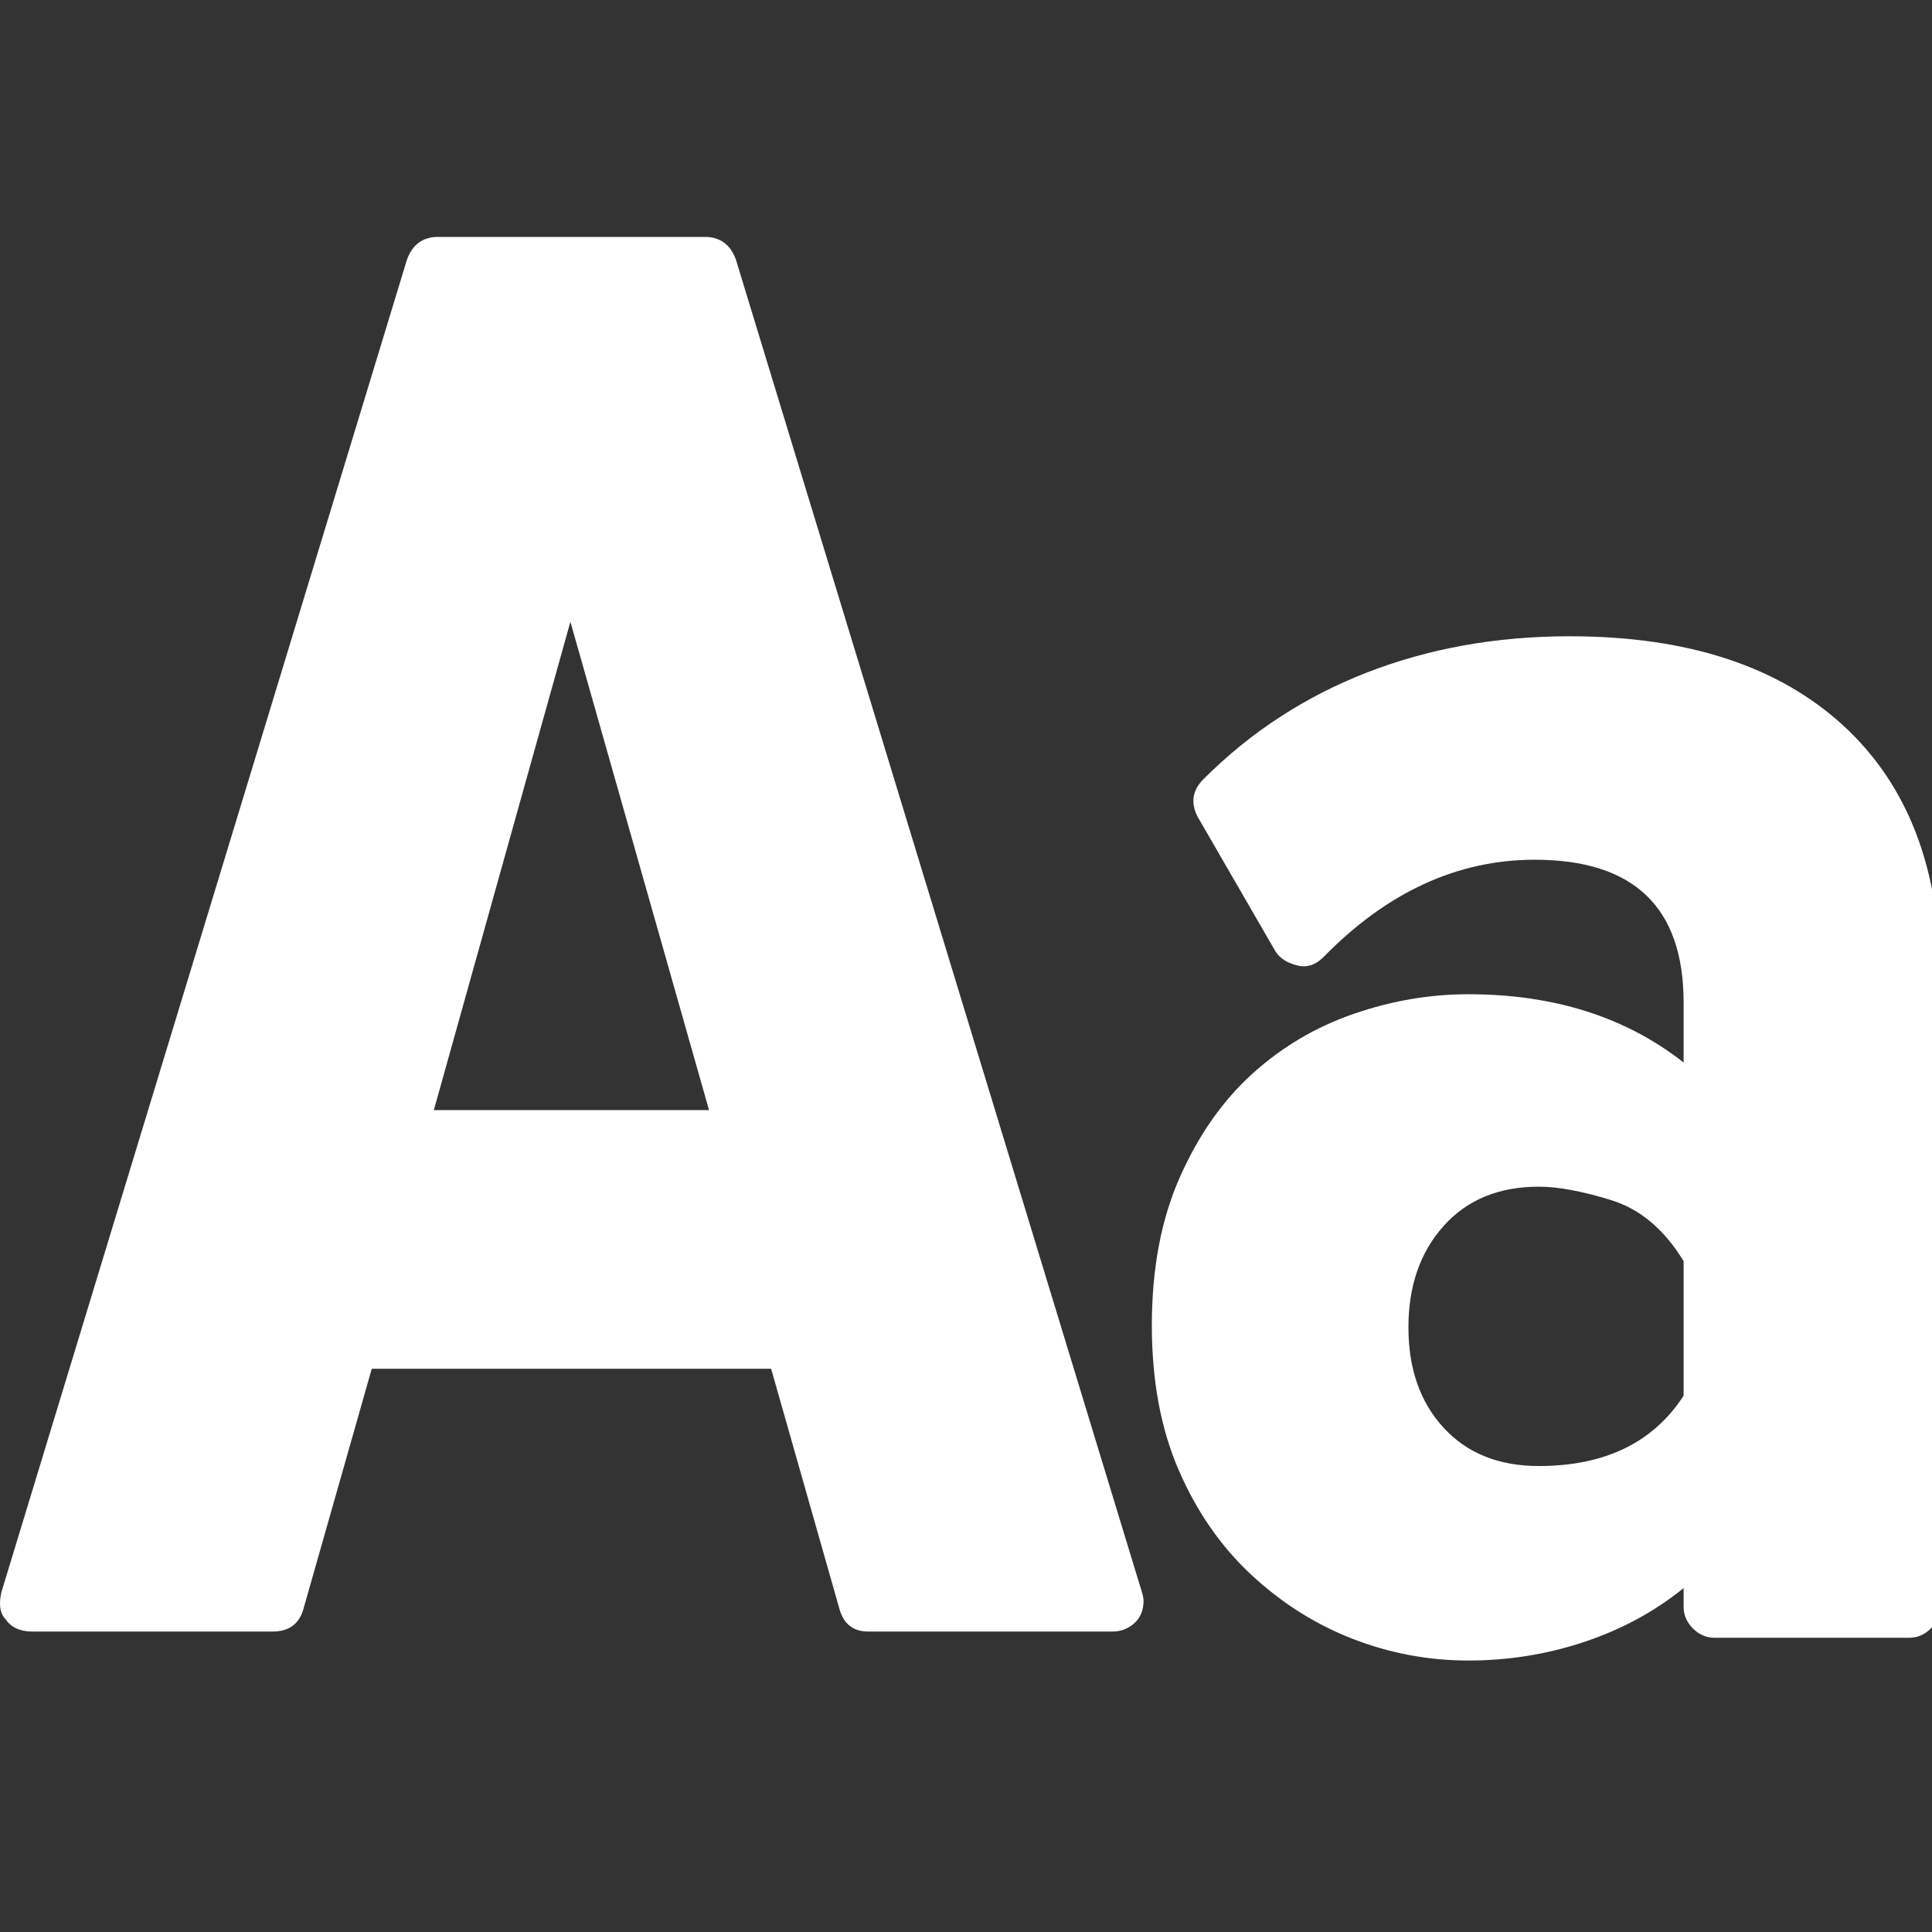<?xml version="1.0" encoding="UTF-8" standalone="no"?>
<!-- Generator: Adobe Illustrator 18.1.1, SVG Export Plug-In . SVG Version: 6.00 Build 0)  -->

<svg
   xmlns:dc="http://purl.org/dc/elements/1.1/"
   xmlns:cc="http://creativecommons.org/ns#"
   xmlns:rdf="http://www.w3.org/1999/02/22-rdf-syntax-ns#"
   xmlns:svg="http://www.w3.org/2000/svg"
   xmlns="http://www.w3.org/2000/svg"
   xmlns:sodipodi="http://sodipodi.sourceforge.net/DTD/sodipodi-0.dtd"
   xmlns:inkscape="http://www.inkscape.org/namespaces/inkscape"
   version="1.1"
   id="Capa_1"
   x="0px"
   y="0px"
   viewBox="0 0 16 16"
   xml:space="preserve"
   sodipodi:docname="font_element.svg"
   width="16"
   height="16"
   inkscape:version="0.92.4 (unknown)"><rect x="0" y="0" width="16" height="16" fill="#333333" stroke="none"/><defs
   id="defs41" /><sodipodi:namedview
   pagecolor="#ffffff"
   bordercolor="#666666"
   borderopacity="1"
   objecttolerance="10"
   gridtolerance="10"
   guidetolerance="10"
   inkscape:pageopacity="0"
   inkscape:pageshadow="2"
   inkscape:window-width="1920"
   inkscape:window-height="1026"
   id="namedview39"
   showgrid="false"
   inkscape:zoom="6.5800939"
   inkscape:cx="40.367433"
   inkscape:cy="23.612029"
   inkscape:window-x="0"
   inkscape:window-y="24"
   inkscape:window-maximized="1"
   inkscape:current-layer="Capa_1"
   inkscape:pagecheckerboard="true" />
<g
   id="g6"
   style="fill:#ffffff;fill-opacity:1"
   transform="matrix(0.028,0,0,0.028,0,-0.177)">
	<g
   id="g4"
   style="fill:#ffffff;fill-opacity:1">
		<path
   style="fill:#ffffff;fill-opacity:1"
   d="m 217.667,83.129 c -1.632,-4.488 -4.692,-6.732 -9.18,-6.732 H 129.54 c -4.488,0 -7.548,2.244 -9.18,6.732 L 0.408,477.257 c -0.816,3.672 -0.408,6.321 1.224,7.953 1.632,2.448 4.284,3.675 7.956,3.675 H 80.58 c 4.896,0 7.956,-2.244 9.18,-6.732 l 20.196,-70.992 h 118.117 l 20.196,70.992 c 1.224,4.488 4.08,6.732 8.568,6.732 h 71.604 0.609 c 2.448,0 4.593,-0.817 6.429,-2.448 1.836,-1.631 2.754,-3.876 2.754,-6.732 0,-0.814 -0.409,-2.446 -1.227,-4.896 z m -89.351,251.532 40.392,-144.432 41.004,144.432 z M 545.087,220.829 c -19.176,-17.544 -46.103,-26.316 -80.781,-26.316 -21.624,0 -41.616,3.57 -59.977,10.709 -18.361,7.14 -34.476,17.646 -48.348,31.518 -3.267,3.264 -3.876,6.936 -1.836,11.016 l 22.644,39.167 c 1.225,2.447 3.467,4.08 6.732,4.896 2.854,0.817 5.508,0 7.956,-2.448 18.768,-19.176 39.575,-28.764 62.424,-28.764 29.375,0 44.062,14.077 44.062,42.228 v 17.748 c -17.135,-13.464 -38.351,-20.193 -63.646,-20.193 -11.424,0 -22.746,1.937 -33.966,5.812 -11.222,3.876 -21.219,9.792 -29.988,17.748 -8.773,7.956 -15.912,18.157 -21.42,30.603 -5.508,12.442 -8.262,27.027 -8.262,43.758 0,16.317 2.649,30.6 7.953,42.84 5.307,12.24 12.444,22.542 21.423,30.906 8.975,8.362 18.971,14.688 29.985,18.972 11.018,4.284 22.44,6.426 34.272,6.426 11.832,0 23.255,-1.836 34.271,-5.508 11.019,-3.672 20.811,-8.975 29.376,-15.912 v 5.508 c 0,2.448 0.918,4.593 2.754,6.429 1.839,1.836 3.979,2.754 6.429,2.754 h 57.525 c 2.448,0 4.592,-0.918 6.429,-2.754 1.836,-1.836 2.754,-3.979 2.754,-6.429 v -186.05 c 10e-4,-32.232 -9.587,-57.12 -28.765,-74.664 z m -47.123,198.287 c -8.976,13.872 -23.256,20.811 -42.84,20.811 -11.832,0 -21.215,-3.774 -28.149,-11.322 -6.938,-7.548 -10.404,-17.443 -10.404,-29.685 0,-12.237 3.467,-22.233 10.404,-29.985 6.935,-7.752 16.317,-11.628 28.149,-11.628 5.712,0 12.854,1.325 21.42,3.978 8.568,2.653 15.708,8.67 21.42,18.054 z"
   id="path2"
   inkscape:connector-curvature="0" />
	</g>
</g>
<g
   id="g8"
   transform="translate(0,-557.852)">
</g>
<g
   id="g10"
   transform="translate(0,-557.852)">
</g>
<g
   id="g12"
   transform="translate(0,-557.852)">
</g>
<g
   id="g14"
   transform="translate(0,-557.852)">
</g>
<g
   id="g16"
   transform="translate(0,-557.852)">
</g>
<g
   id="g18"
   transform="translate(0,-557.852)">
</g>
<g
   id="g20"
   transform="translate(0,-557.852)">
</g>
<g
   id="g22"
   transform="translate(0,-557.852)">
</g>
<g
   id="g24"
   transform="translate(0,-557.852)">
</g>
<g
   id="g26"
   transform="translate(0,-557.852)">
</g>
<g
   id="g28"
   transform="translate(0,-557.852)">
</g>
<g
   id="g30"
   transform="translate(0,-557.852)">
</g>
<g
   id="g32"
   transform="translate(0,-557.852)">
</g>
<g
   id="g34"
   transform="translate(0,-557.852)">
</g>
<g
   id="g36"
   transform="translate(0,-557.852)">
</g>
</svg>